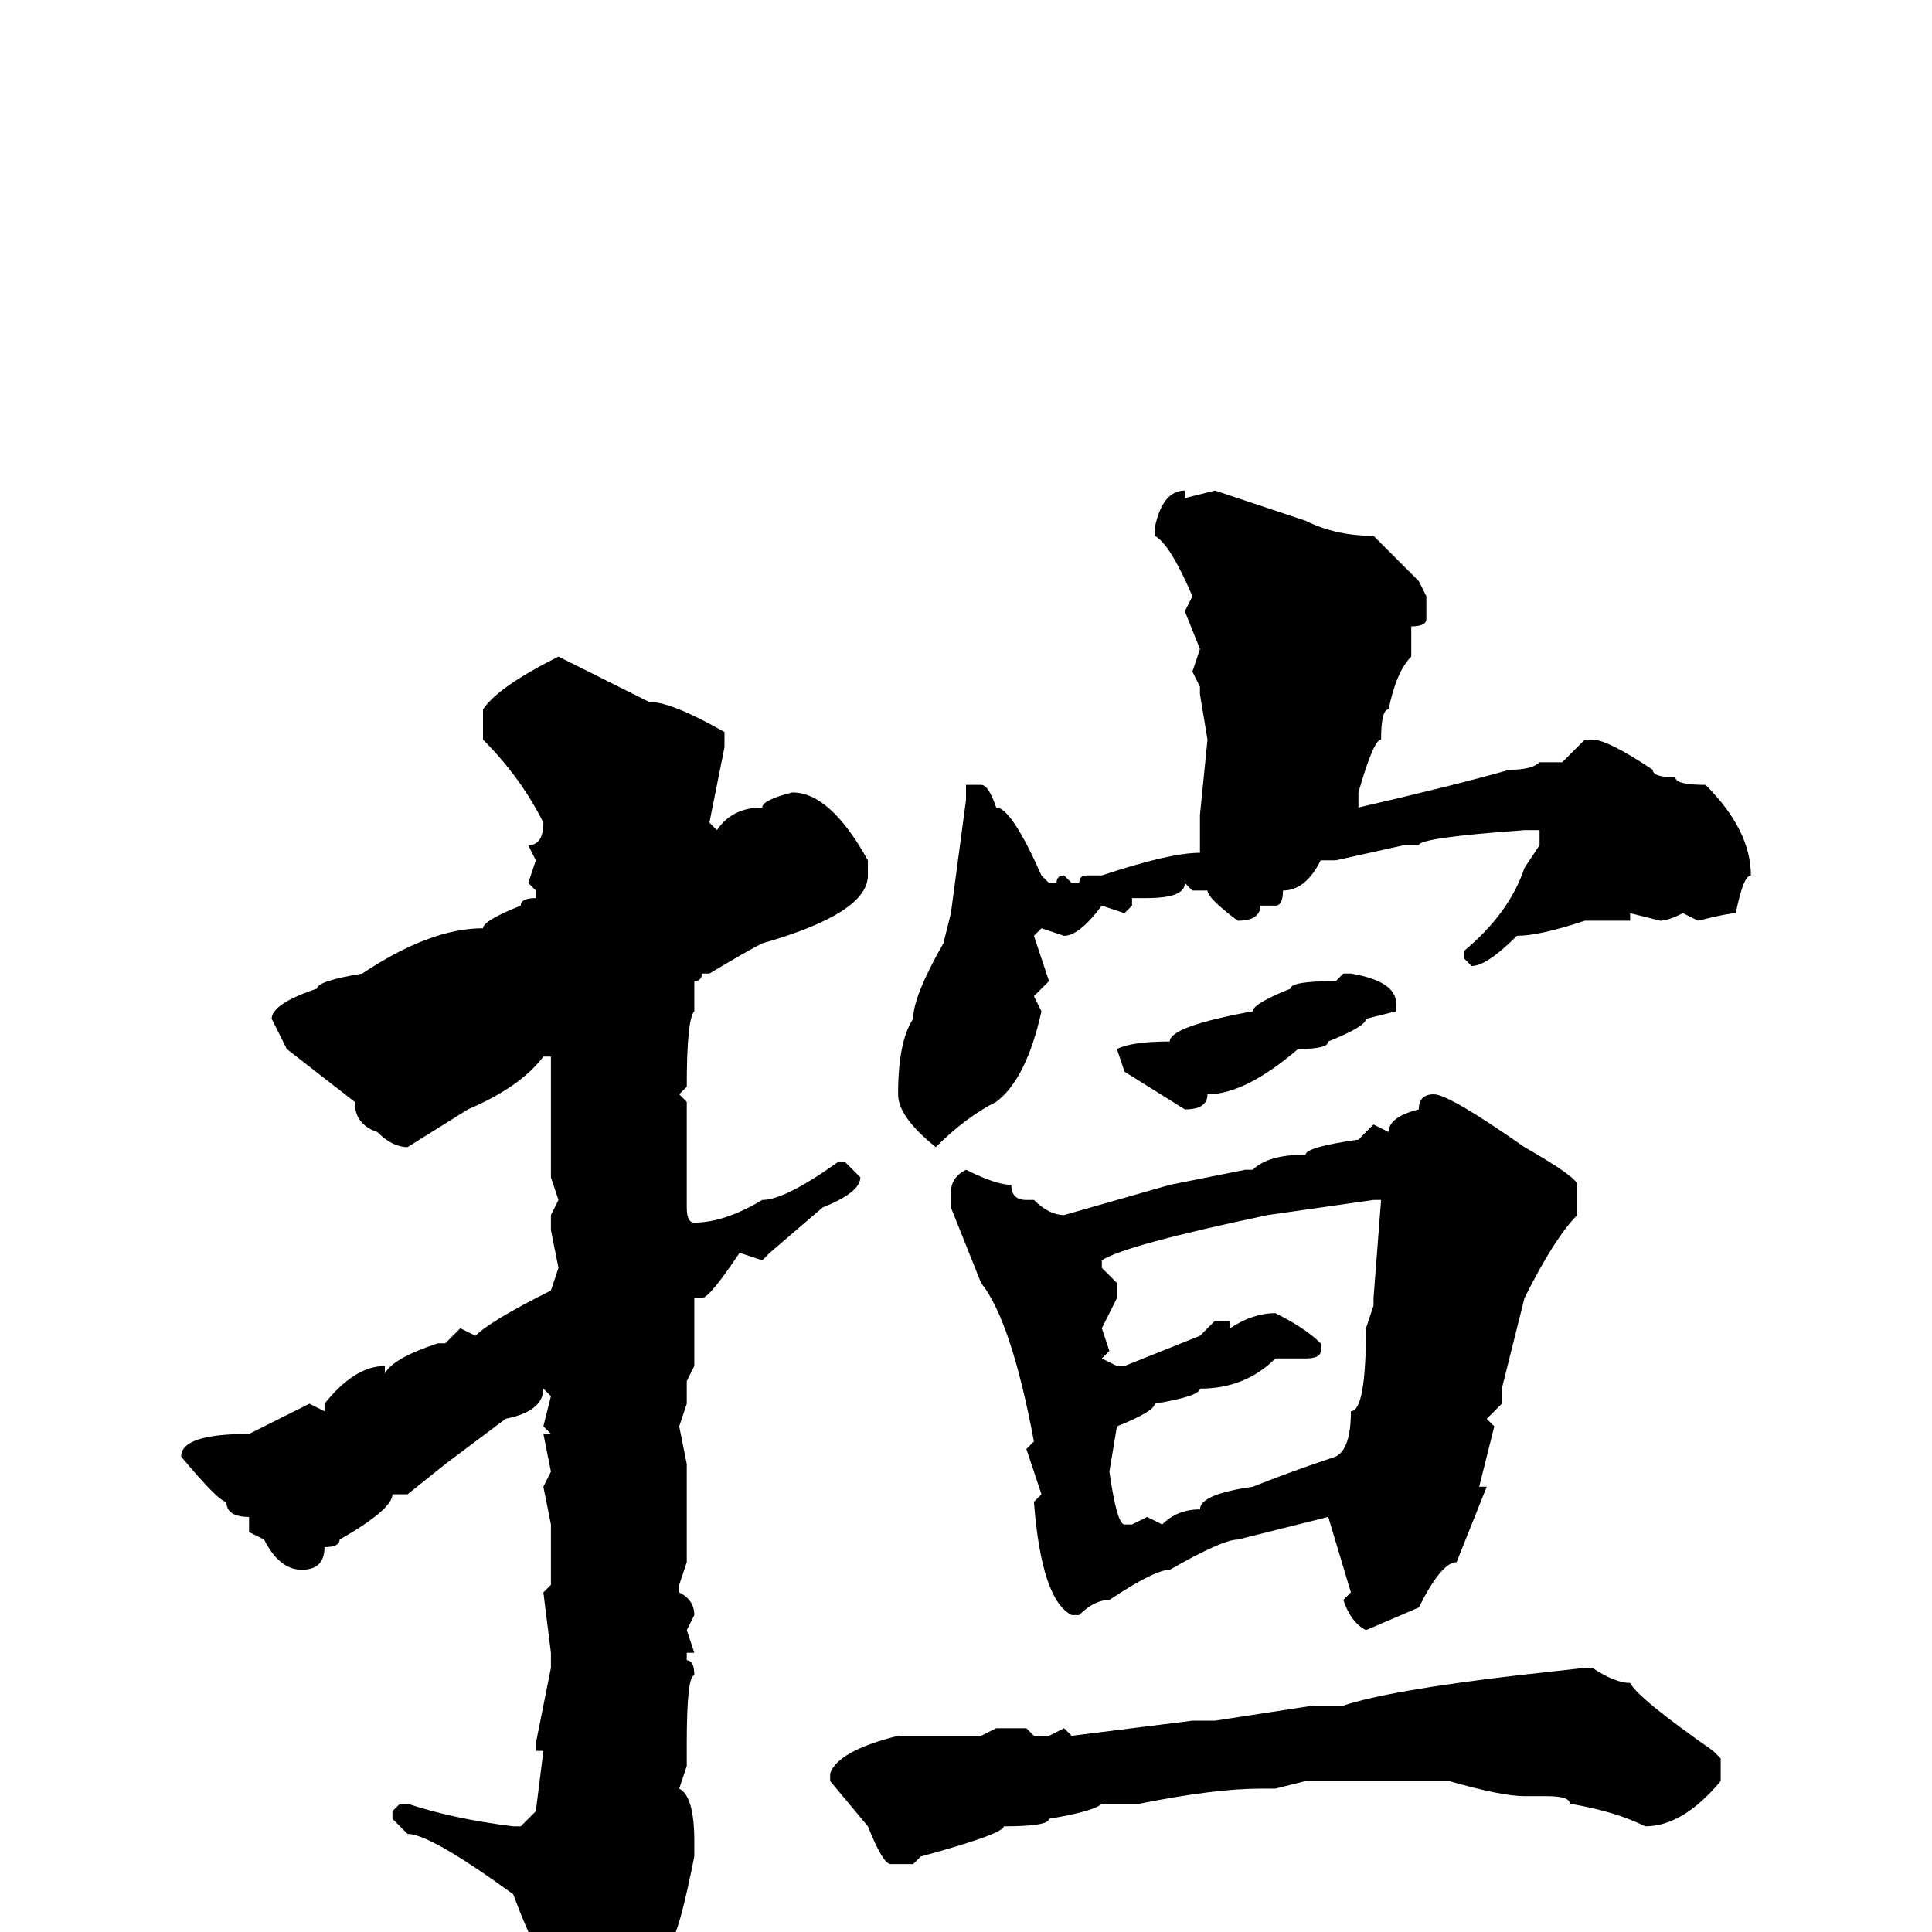 <svg xmlns="http://www.w3.org/2000/svg" viewBox="0 -256 256 256">
	<path fill="#000000" d="M161 -191L167 -189L173 -187Q177 -185 182 -185L188 -179L189 -177V-174Q189 -173 187 -173V-169Q185 -167 184 -162Q183 -162 183 -158Q182 -158 180 -151V-150V-149Q193 -152 200 -154Q203 -154 204 -155H207L210 -158H211Q213 -158 219 -154Q219 -153 222 -153Q222 -152 226 -152Q232 -146 232 -140Q231 -140 230 -135Q229 -135 225 -134L223 -135Q221 -134 220 -134L216 -135V-134H210Q204 -132 201 -132Q197 -128 195 -128L194 -129V-130Q200 -135 202 -141L204 -144V-146H202Q188 -145 188 -144H187H186L177 -142H176H175Q173 -138 170 -138Q170 -136 169 -136H167Q167 -134 164 -134Q160 -137 160 -138H158L157 -139Q157 -137 152 -137H150V-136L149 -135L146 -136Q143 -132 141 -132L138 -133L137 -132L139 -126L137 -124L138 -122Q136 -113 132 -110Q128 -108 124 -104Q119 -108 119 -111Q119 -118 121 -121Q121 -124 125 -131L126 -135L128 -150V-151V-152H130Q131 -152 132 -149Q134 -149 138 -140L139 -139H140Q140 -140 141 -140L142 -139H143Q143 -140 144 -140H145H146Q155 -143 159 -143V-148L160 -158L159 -164V-165L158 -167L159 -170L157 -175L158 -177Q155 -184 153 -185V-186Q154 -191 157 -191V-190ZM74 -169L82 -165L86 -163Q89 -163 96 -159V-157L94 -147L95 -146Q97 -149 101 -149Q101 -150 105 -151Q110 -151 115 -142V-140Q115 -135 101 -131Q99 -130 94 -127H93Q93 -126 92 -126V-123V-122Q91 -121 91 -112L90 -111L91 -110V-107V-96Q91 -94 92 -94Q96 -94 101 -97Q104 -97 111 -102H112L114 -100Q114 -98 109 -96L102 -90L101 -89L98 -90Q94 -84 93 -84H92V-80V-75L91 -73V-70L90 -67L91 -62V-52V-49L90 -46V-45Q92 -44 92 -42L91 -40L92 -37H91V-36Q92 -36 92 -34Q91 -34 91 -25V-22L90 -19Q92 -18 92 -12V-10Q90 0 89 1Q88 4 86 6Q85 9 77 16H75L74 14V13V9Q73 3 72 3Q71 3 68 -5Q57 -13 54 -13L52 -15V-16L53 -17H54Q60 -15 68 -14H69L71 -16L72 -24H71V-25L73 -35V-37L72 -45L73 -46V-47V-50V-51V-54L72 -59L73 -61L72 -66H73L72 -67L73 -71L72 -72Q72 -69 67 -68L59 -62L54 -58H53H52Q52 -56 45 -52Q45 -51 43 -51Q43 -48 40 -48Q37 -48 35 -52L33 -53V-55Q30 -55 30 -57Q29 -57 24 -63Q24 -66 33 -66L41 -70L43 -69V-70Q47 -75 51 -75V-74Q52 -76 58 -78H59L61 -80L63 -79Q65 -81 73 -85L74 -88L73 -93V-95L74 -97L73 -100V-116H72Q69 -112 62 -109L54 -104Q52 -104 50 -106Q47 -107 47 -110L38 -117L36 -121Q36 -123 42 -125Q42 -126 48 -127Q57 -133 64 -133Q64 -134 69 -136Q69 -137 71 -137V-138L70 -139L71 -142L70 -144Q72 -144 72 -147Q69 -153 64 -158V-162Q66 -165 74 -169ZM178 -127H179Q185 -126 185 -123V-122L181 -121Q181 -120 176 -118Q176 -117 172 -117Q165 -111 160 -111Q160 -109 157 -109L149 -114L148 -117Q150 -118 155 -118Q155 -120 166 -122Q166 -123 171 -125Q171 -126 177 -126ZM190 -111Q192 -111 202 -104Q209 -100 209 -99V-95Q206 -92 202 -84L199 -72V-70L197 -68L198 -67L196 -59H197L193 -49Q191 -49 188 -43L181 -40Q179 -41 178 -44L179 -45L176 -55L164 -52Q162 -52 155 -48Q153 -48 147 -44Q145 -44 143 -42H142Q138 -44 137 -57L138 -58L136 -64L137 -65Q134 -81 130 -86L126 -96V-98Q126 -100 128 -101Q132 -99 134 -99Q134 -97 136 -97H137Q139 -95 141 -95L155 -99L165 -101H166Q168 -103 173 -103Q173 -104 180 -105L182 -107L184 -106Q184 -108 188 -109Q188 -111 190 -111ZM146 -89V-88L148 -86V-84L146 -80L147 -77L146 -76L148 -75H149L159 -79L161 -81H163V-80Q166 -82 169 -82Q173 -80 175 -78V-77Q175 -76 173 -76H169Q165 -72 159 -72Q159 -71 153 -70Q153 -69 148 -67L147 -61Q148 -54 149 -54H150L152 -55L154 -54Q156 -56 159 -56Q159 -58 166 -59Q171 -61 177 -63Q179 -64 179 -69Q181 -69 181 -80L182 -83V-84L183 -97H182L168 -95Q149 -91 146 -89ZM210 -35H211Q214 -33 216 -33Q217 -31 227 -24L228 -23V-20Q223 -14 218 -14Q214 -16 208 -17Q208 -18 205 -18H202Q199 -18 192 -20H189H186H173L169 -19H167Q161 -19 151 -17H146Q145 -16 139 -15Q139 -14 133 -14Q133 -13 122 -10L121 -9H118Q117 -9 115 -14L110 -20V-21Q111 -24 119 -26H130L132 -27H133H135H136L137 -26H139L141 -27L142 -26L158 -28H159H161L174 -30H178Q184 -32 201 -34Z"/>
</svg>